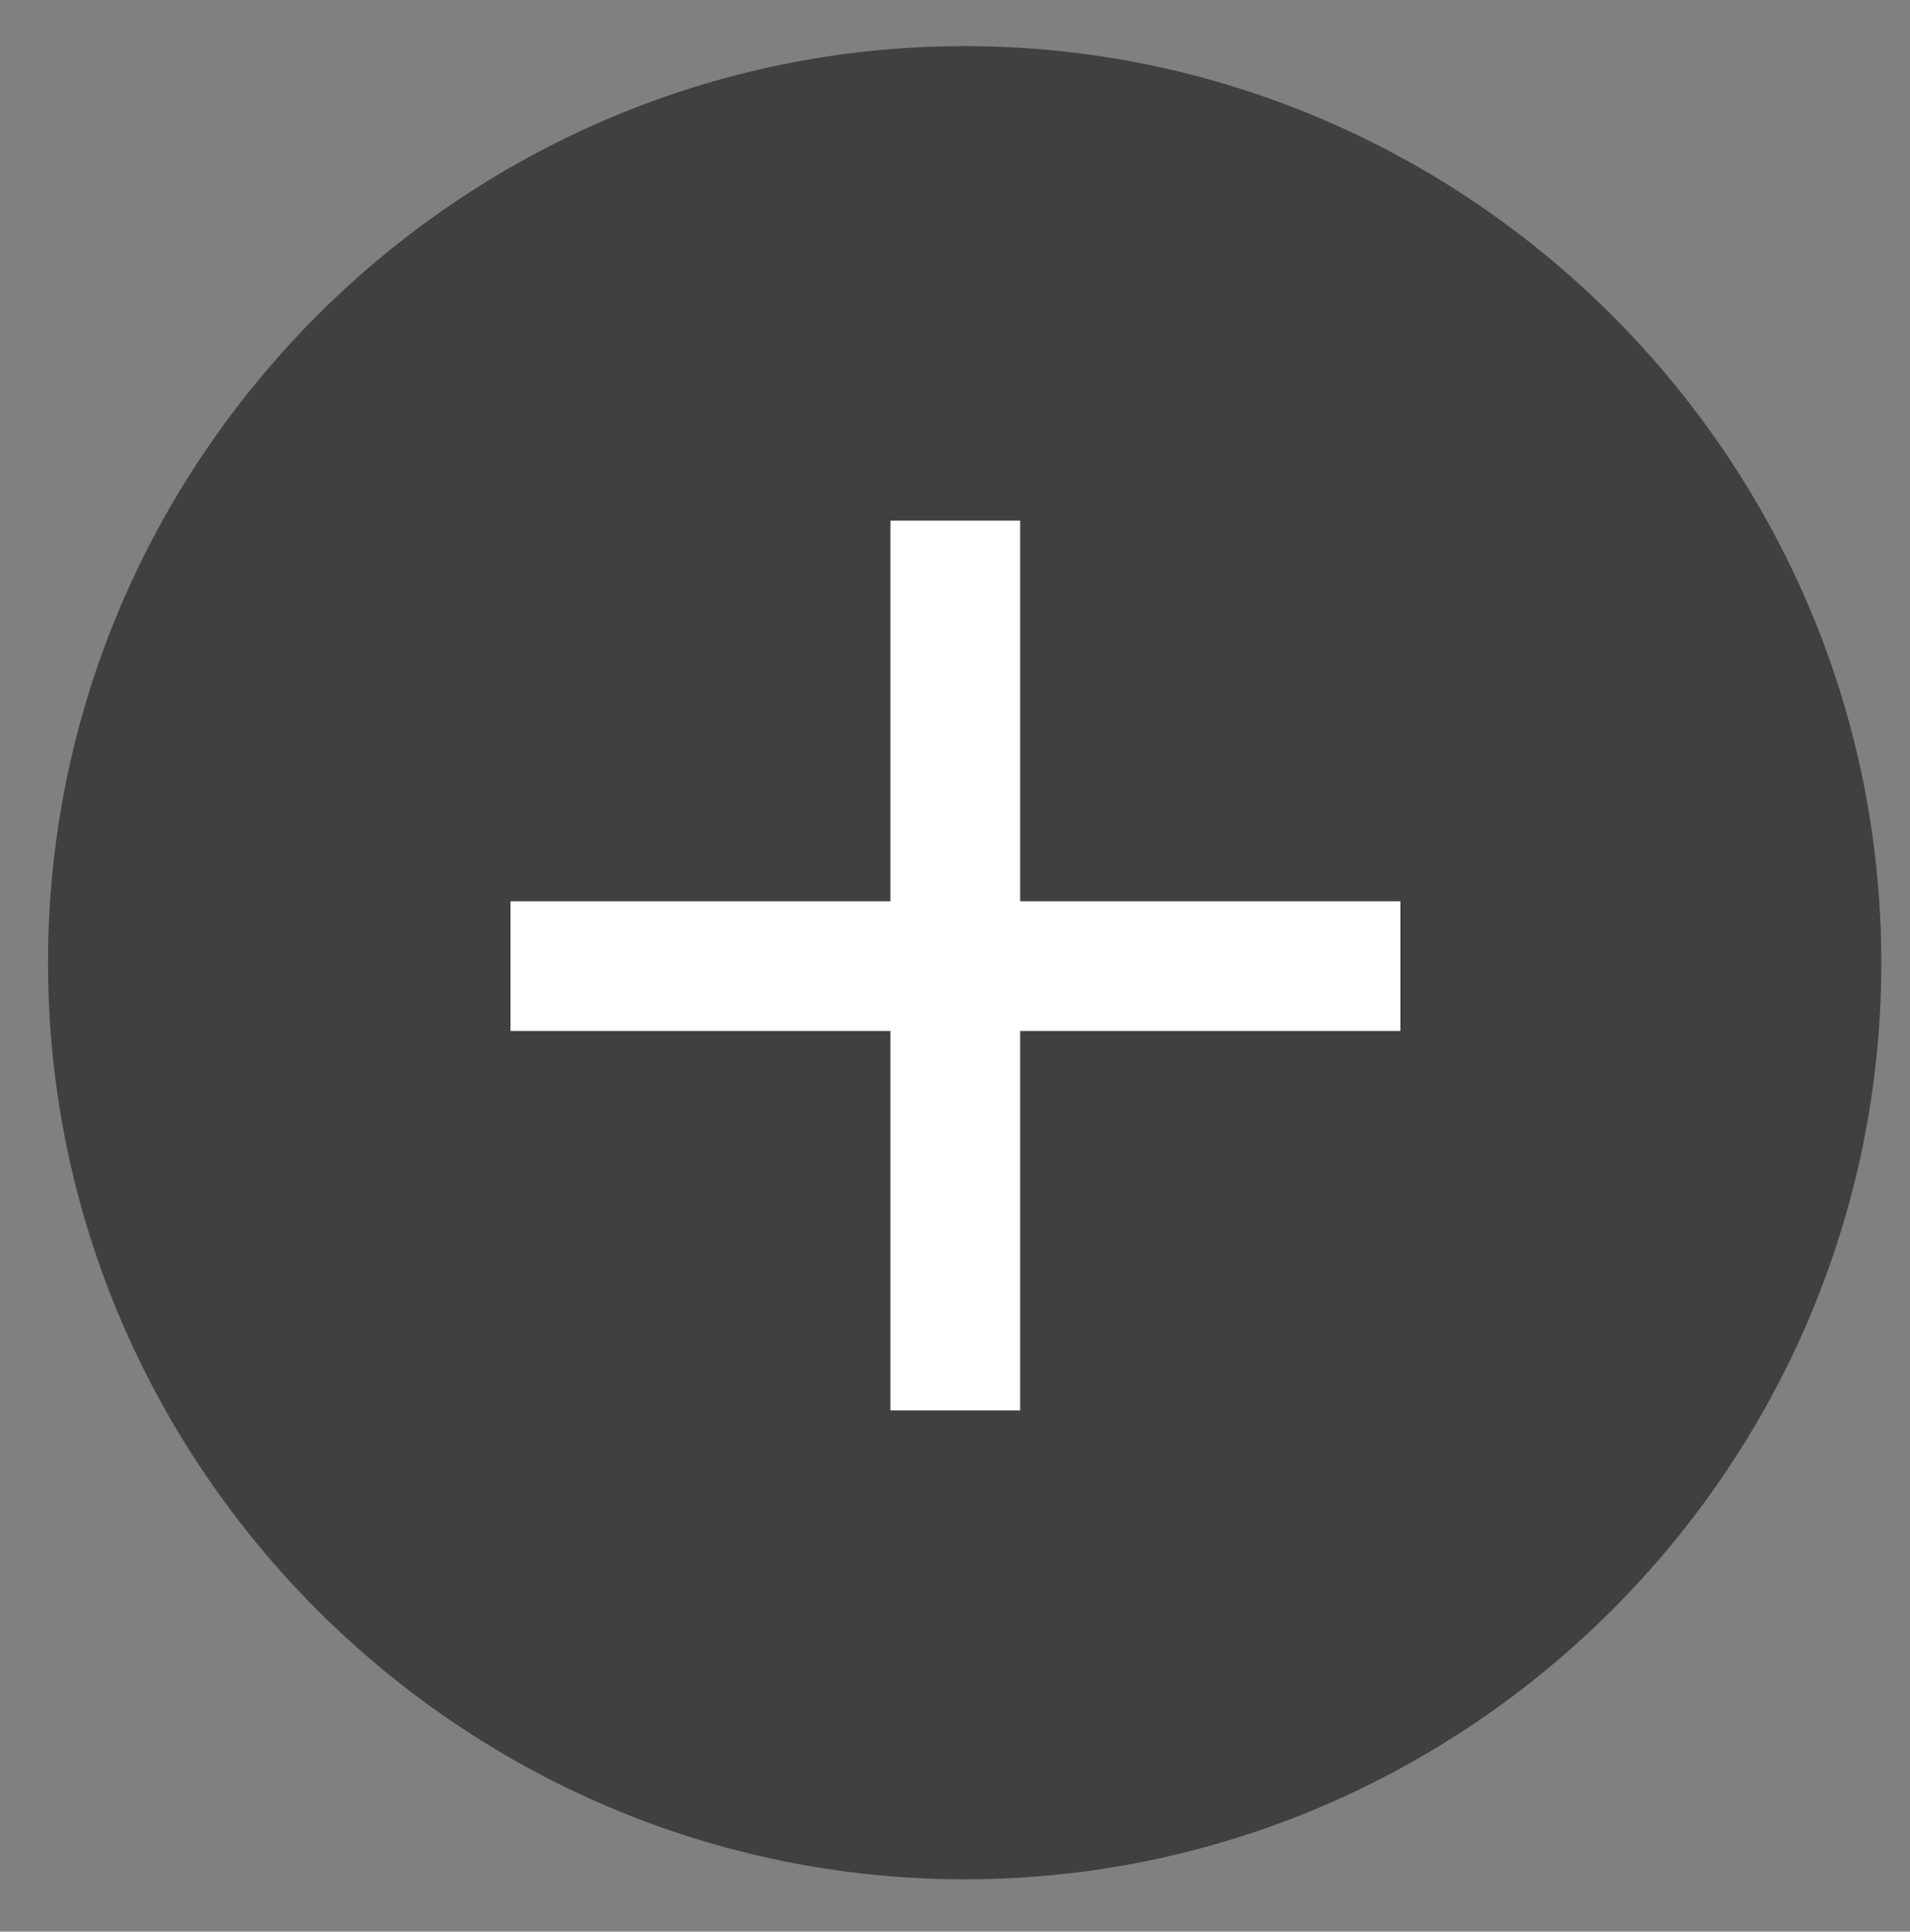 <svg xmlns="http://www.w3.org/2000/svg" id="Layer_1" viewBox="0 0 306.3 309.8" width="306.3" height="309.8"><rect x="0" y="0" width="306.3" height="309.8" fill="#808080" stroke="none"/><style>.st0{fill:#404041}.st1{fill:#fff}</style><path d="M154.7 301.4c-80.8 0-147-66.1-147-147 0-80.8 66.1-147 147-147 80.8 0 147 66.1 147 147 0 80.8-66.1 147-147 147z" class="st0"/><path d="M142.8 83.5h20.8v142.7h-20.8z" class="st1"/><path d="M142.8 83.5h20.8v142.7h-20.8z" class="st1" transform="rotate(90 153.163 154.91)"/></svg>
